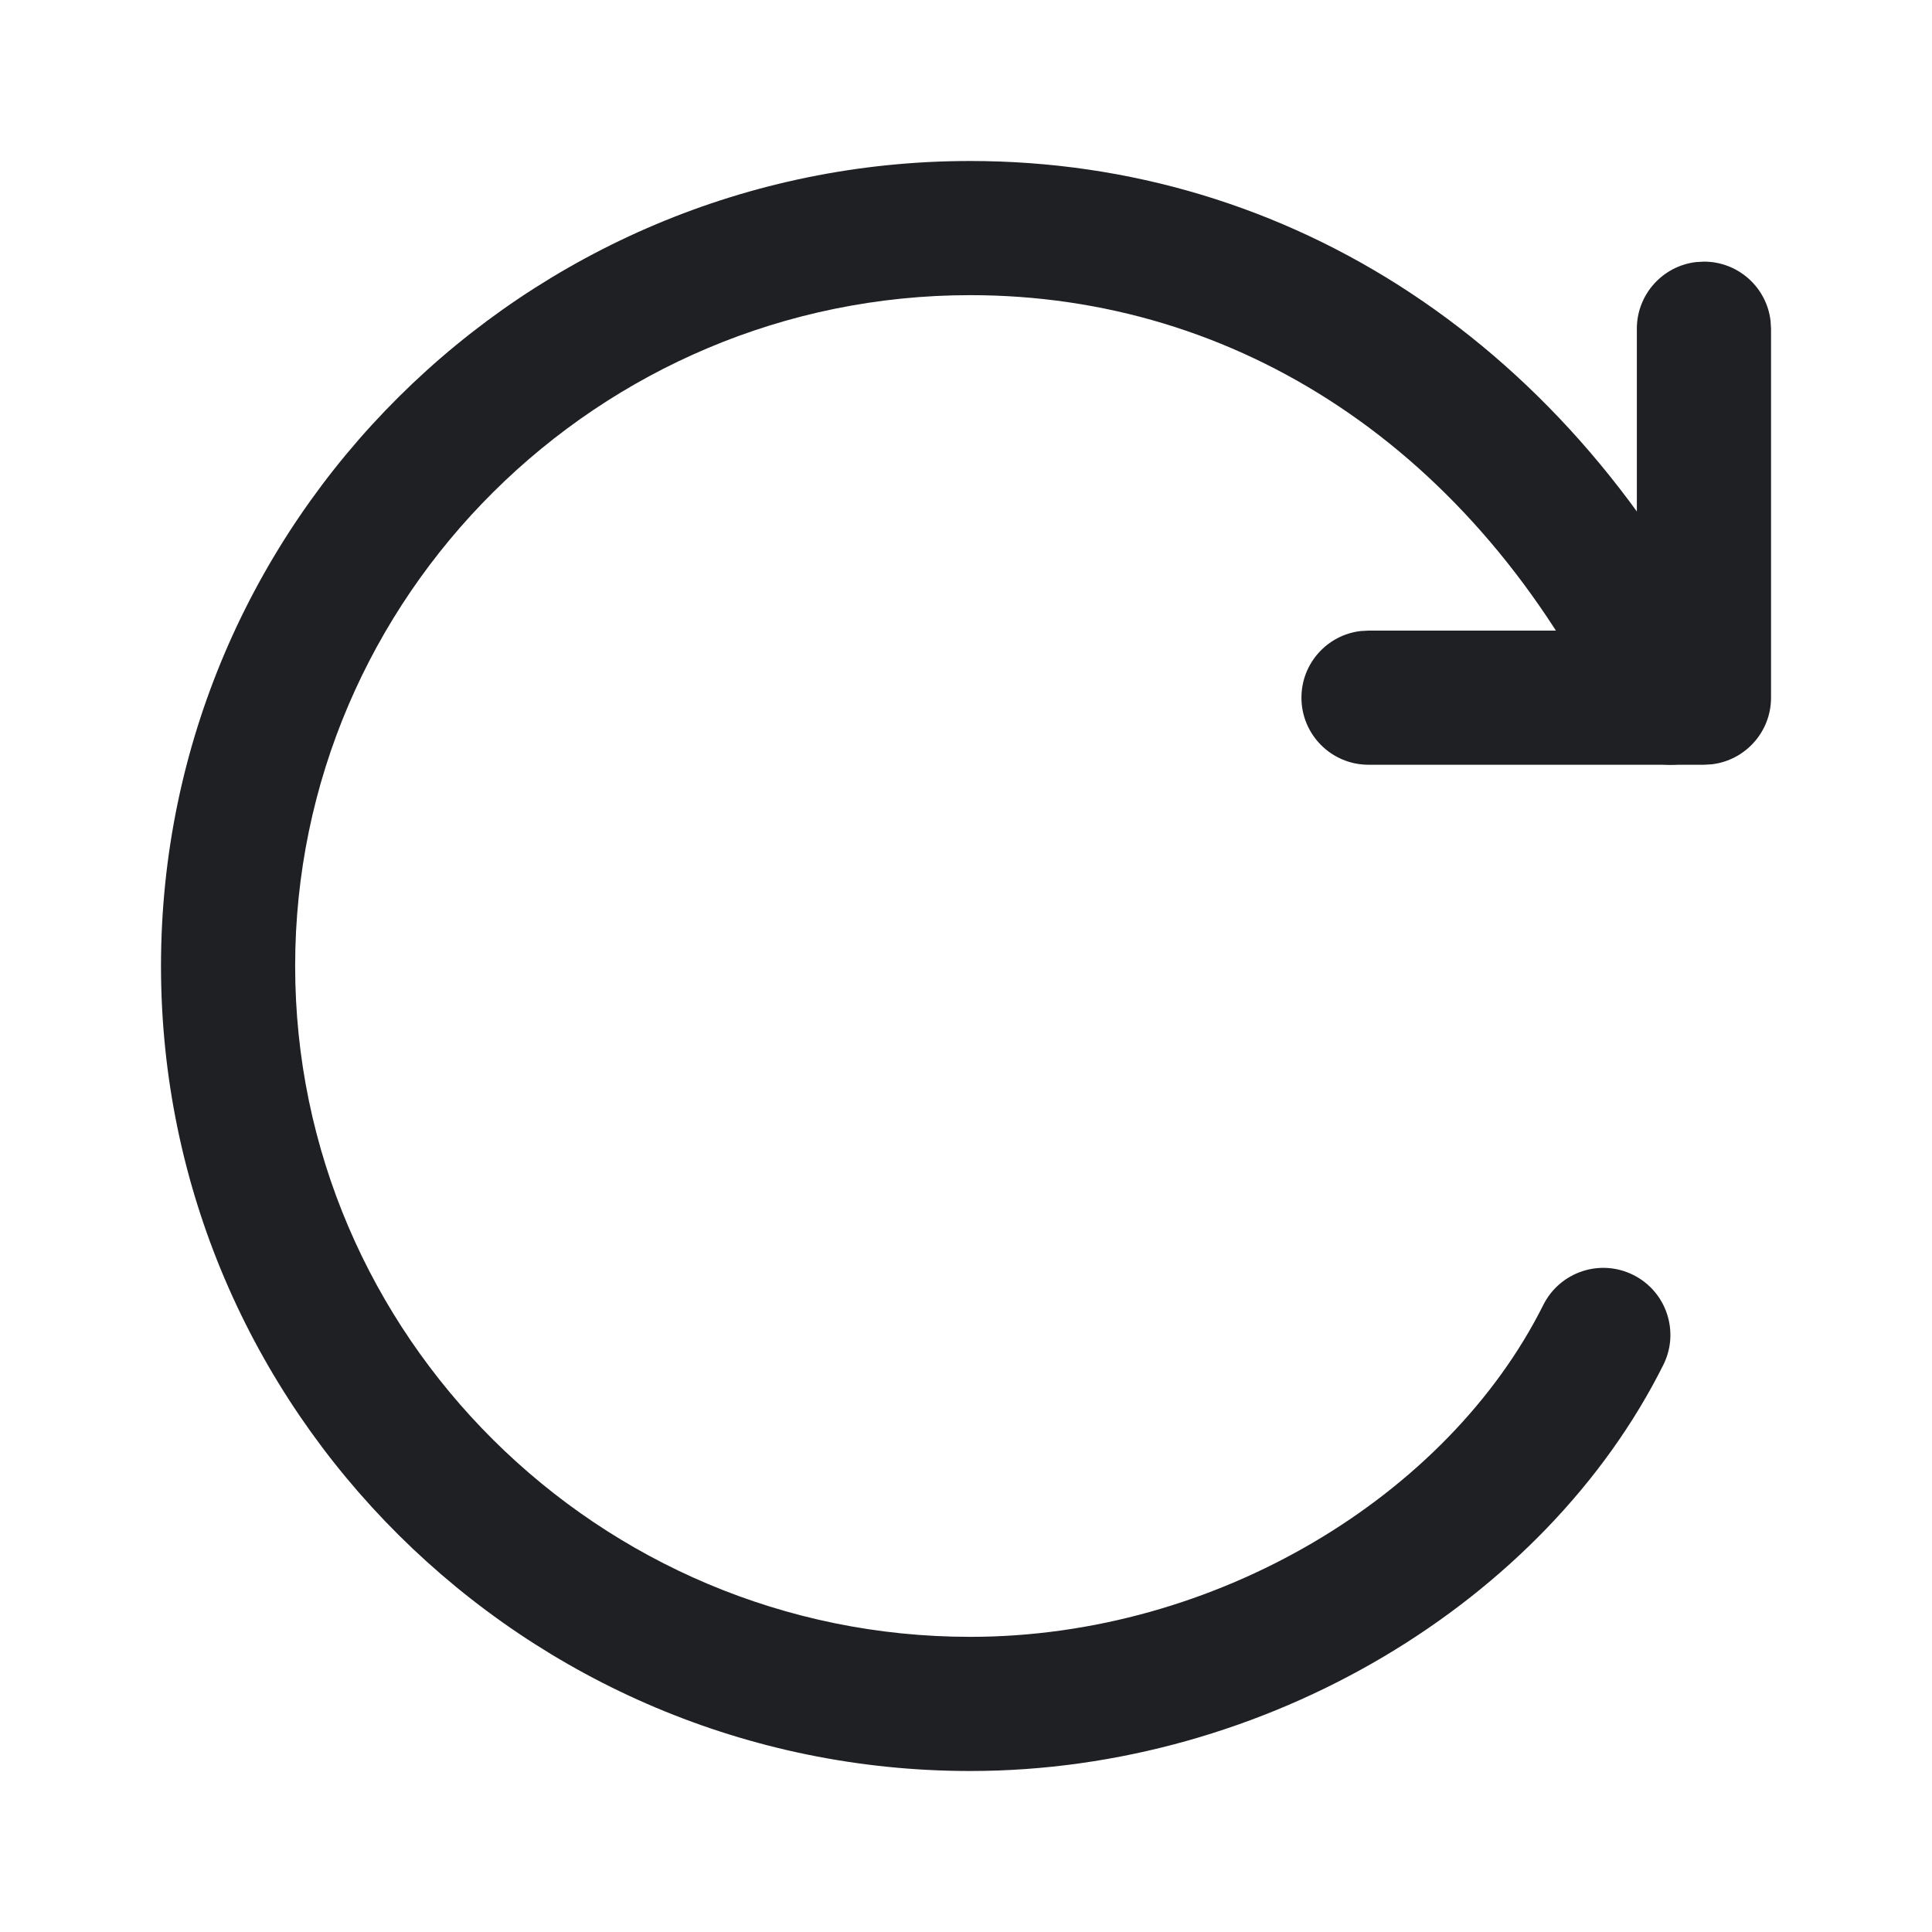 <svg width="48" height="48" viewBox="0 0 48 48" fill="none" xmlns="http://www.w3.org/2000/svg">
<path d="M42.334 6.5C43.189 6.5 43.893 7.143 43.989 7.972L44.001 8.167V17.333C44.001 18.188 43.357 18.892 42.528 18.989L42.334 19H34.001C33.08 19 32.334 18.254 32.334 17.333C32.334 16.479 32.977 15.774 33.806 15.678L34.001 15.667L40.667 15.667L40.667 8.167C40.667 7.312 41.311 6.607 42.14 6.511L42.334 6.5Z" fill="#1F2024"/>
<path d="M24.104 4C32.025 4 39.082 8.556 42.999 16.604C43.401 17.432 43.057 18.429 42.229 18.832C41.402 19.235 40.404 18.89 40.001 18.063C36.635 11.145 30.73 7.333 24.104 7.333C14.876 7.333 7.333 14.818 7.333 24C7.333 33.182 14.876 40.667 24.104 40.667C30.221 40.667 35.974 37.159 38.343 32.421C38.755 31.598 39.756 31.264 40.579 31.676C41.403 32.088 41.736 33.089 41.324 33.912C38.387 39.786 31.476 44 24.104 44C13.041 44 4 35.029 4 24C4 12.971 13.041 4 24.104 4Z" fill="#1F2024"/>
</svg>
